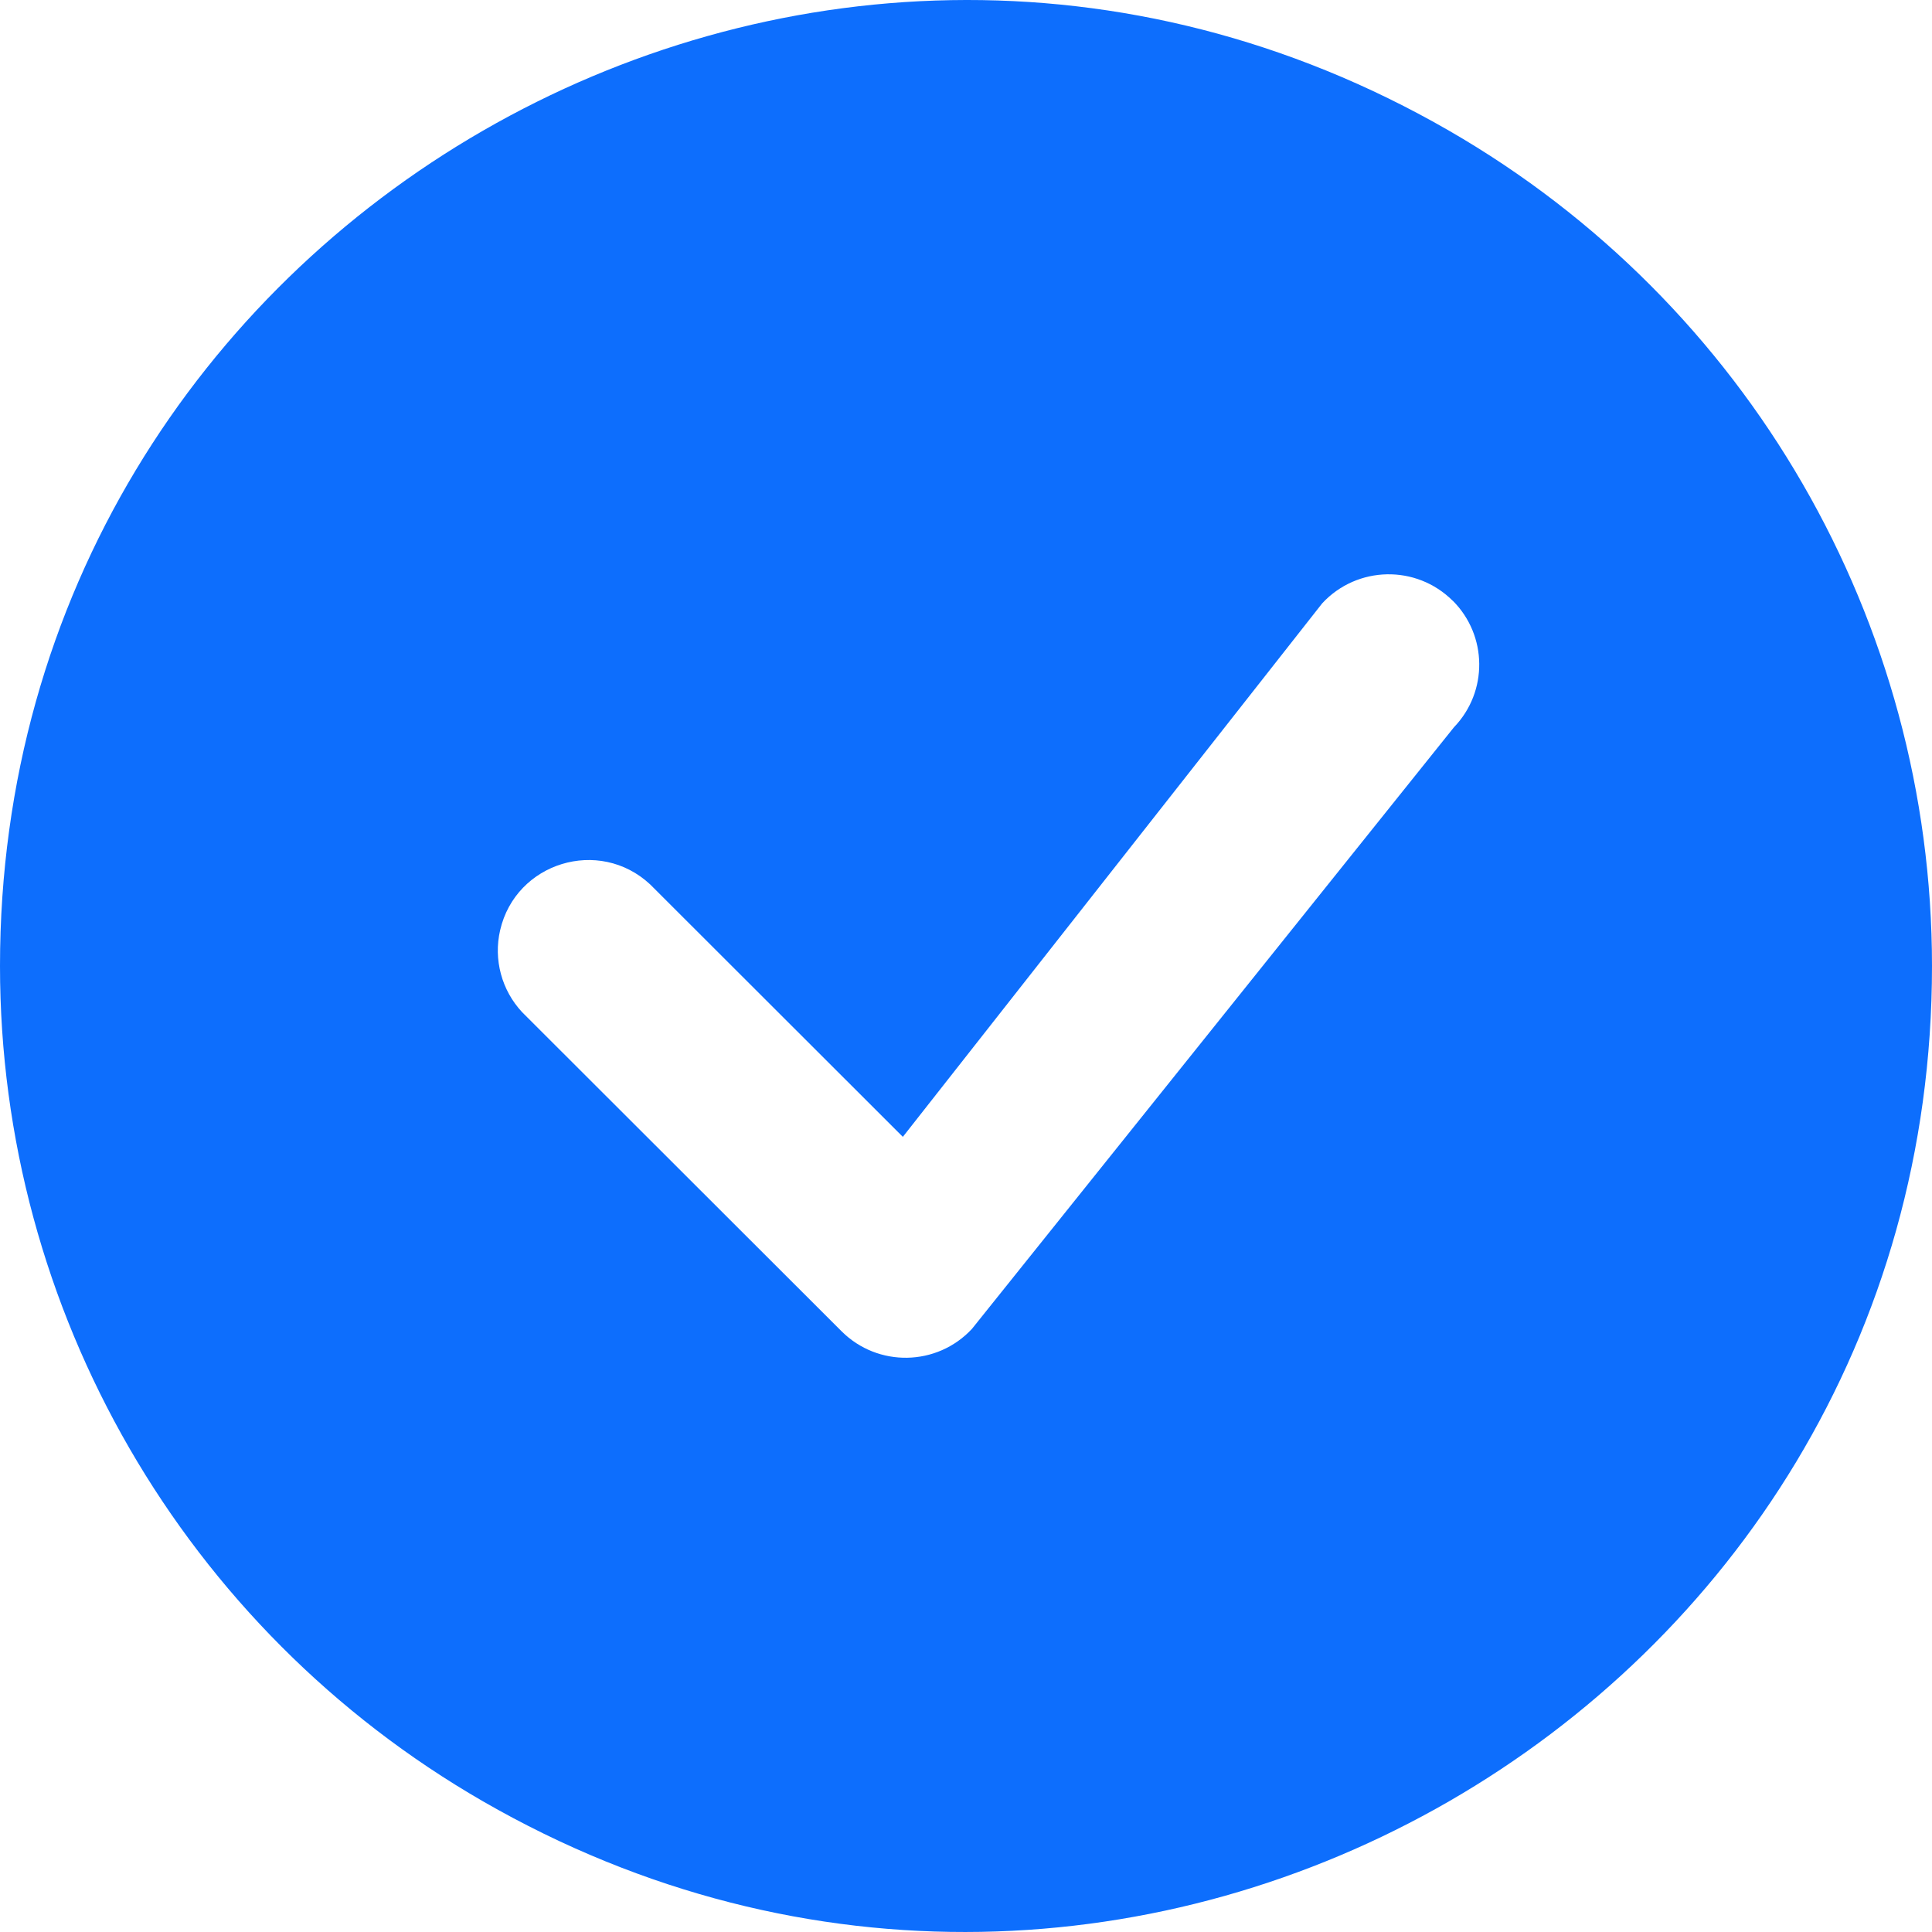 <?xml version="1.0" encoding="utf-8"?>
<svg viewBox="0 0 512 512" fill="currentColor" xmlns="http://www.w3.org/2000/svg">
  <path d="M 512 255.999 C 512 452.775 298.667 575.76 128.001 477.372 C 48.793 431.711 0 347.323 0 255.999 C 0 59.225 213.333 -63.76 383.999 34.628 C 463.207 80.289 512 164.676 512 255.999 Z M 384.96 159.184 C 375.322 149.595 359.638 149.914 350.399 159.888 L 239.264 301.277 L 172.288 234.367 C 158.771 221.791 136.689 228.542 132.54 246.519 C 130.749 254.276 132.933 262.413 138.368 268.237 L 223.039 352.815 C 232.655 362.4 248.314 362.11 257.568 352.176 L 385.31 192.734 C 394.371 183.329 394.228 168.416 384.992 159.184 L 384.96 159.184 Z" style="fill: rgb(13, 110, 253);"/>
</svg>